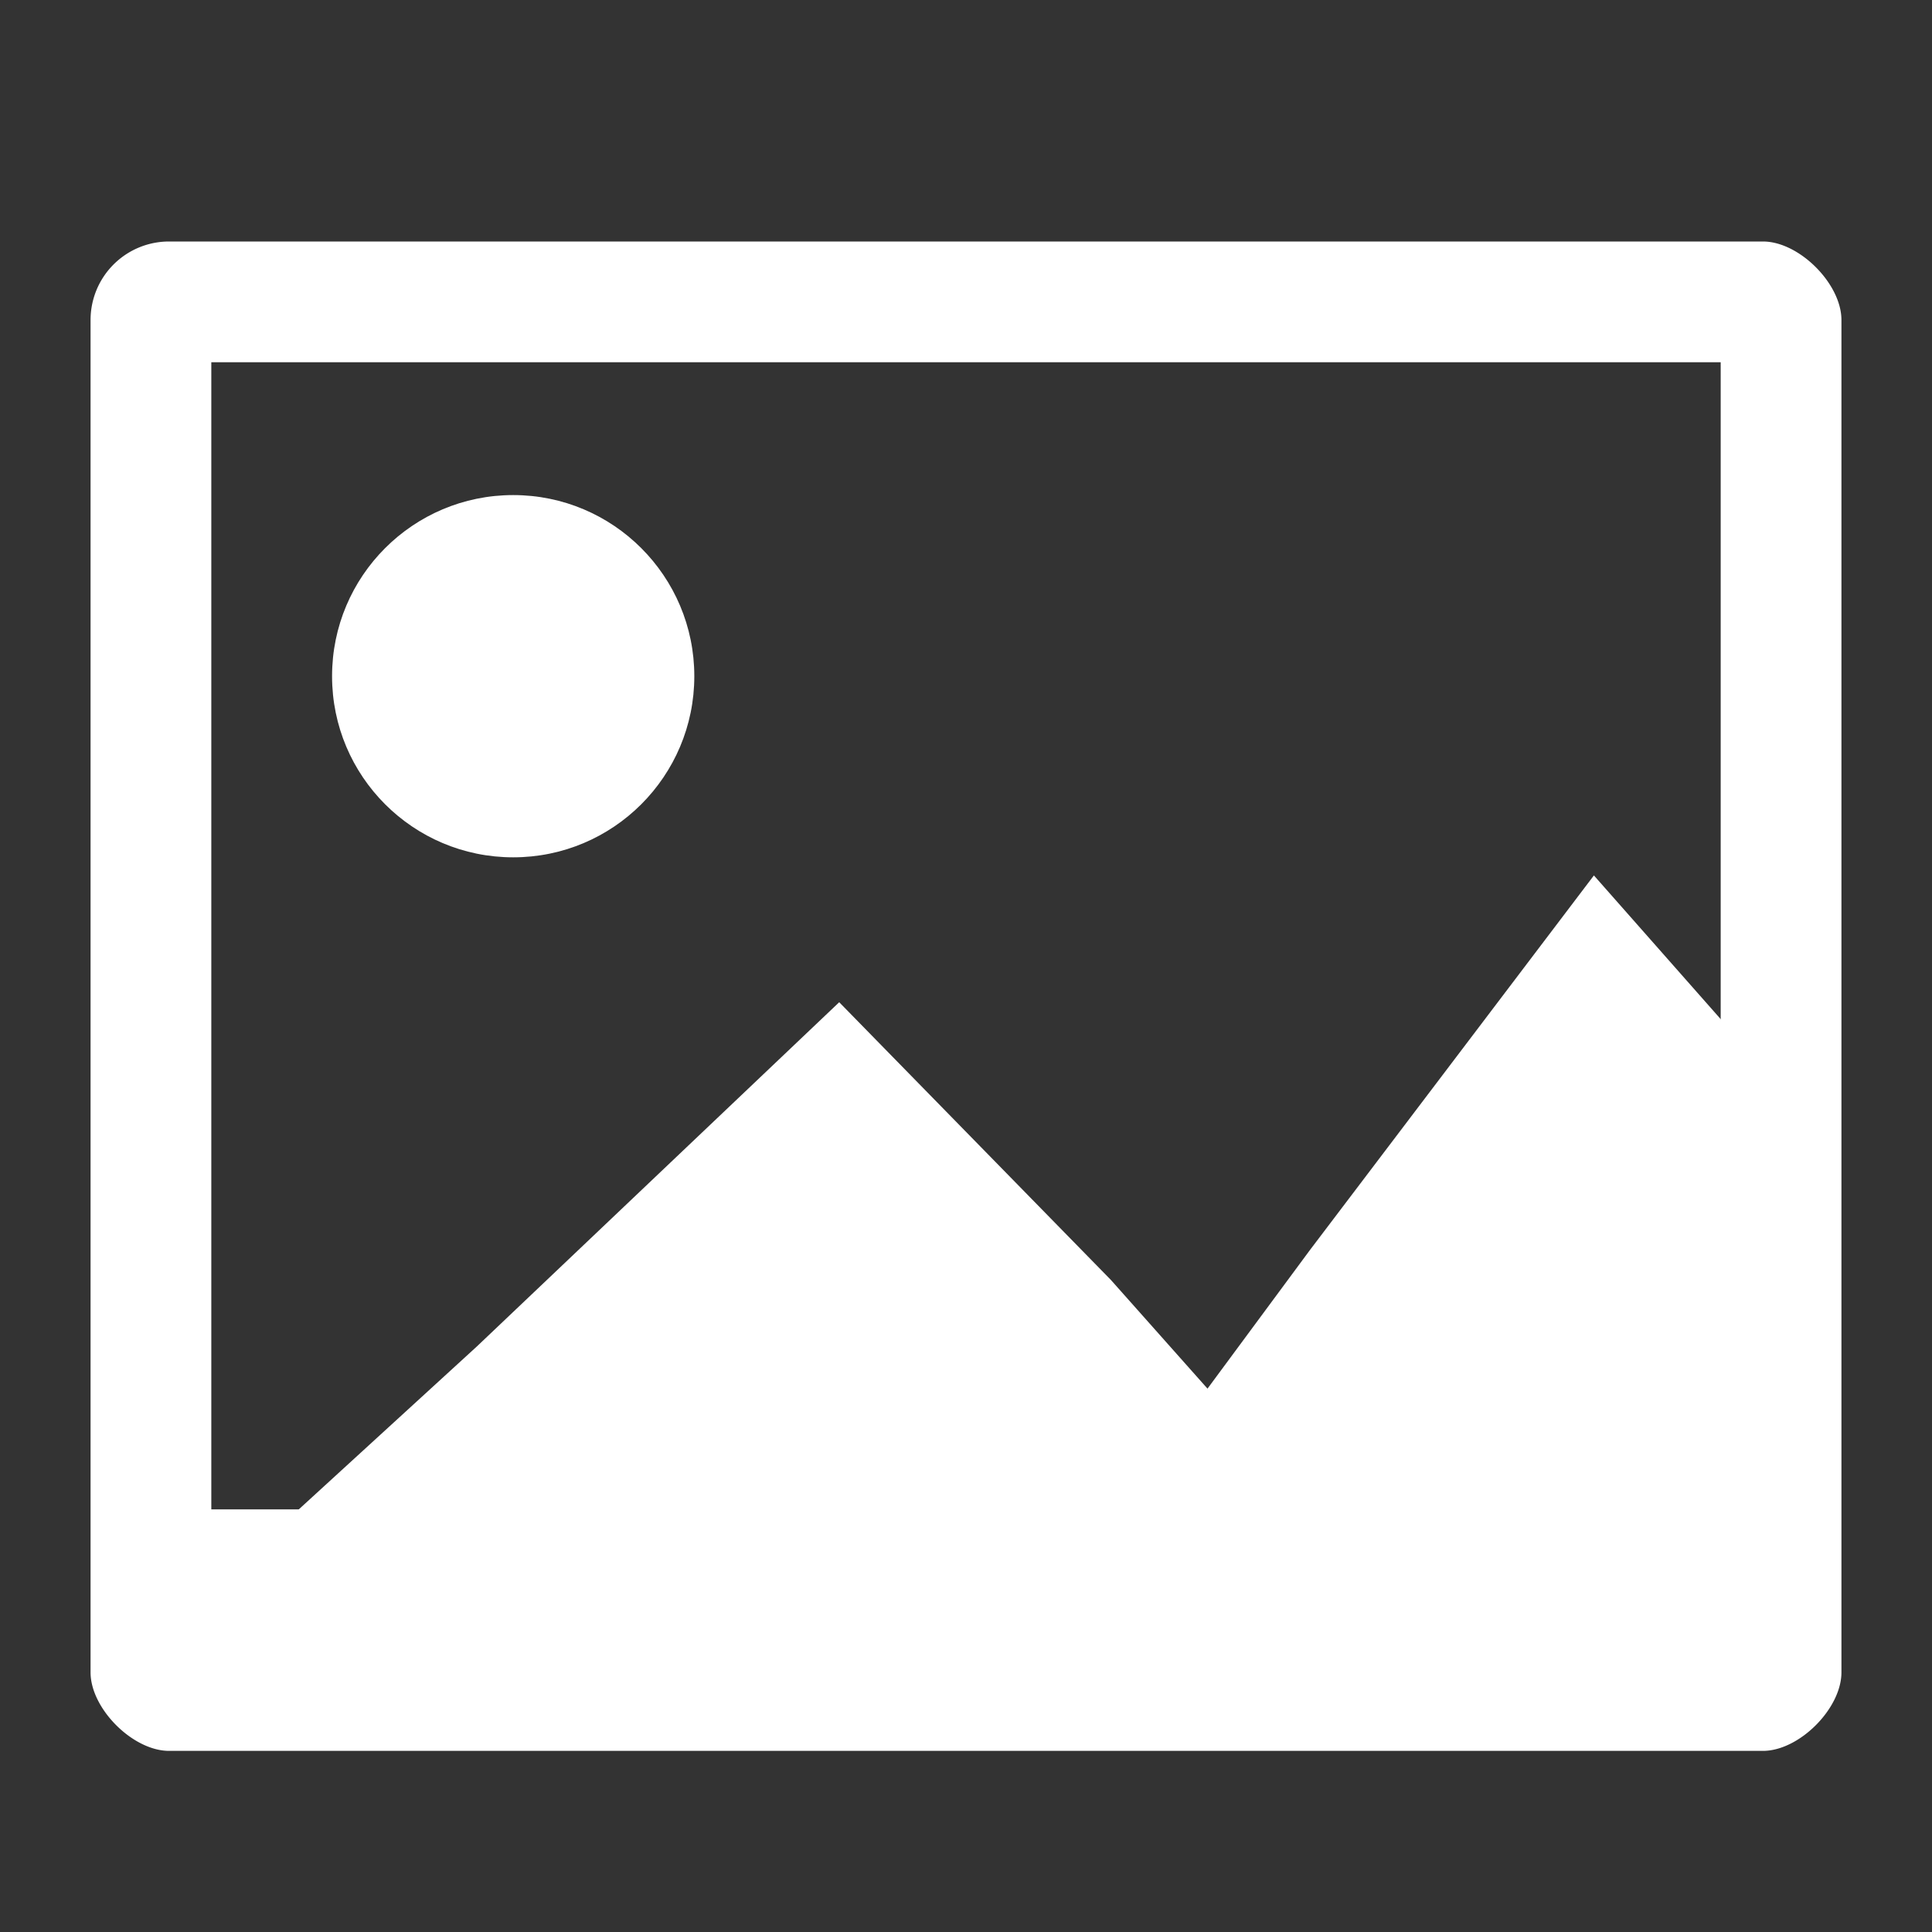 <svg xmlns="http://www.w3.org/2000/svg" height="32" width="32" version="1"><rect width="100%" height="100%" fill="#333333" stroke="none"/><path d="M2.8 4a1.3 1.3 0 00-1.3 1.3v22.4c0 .6.7 1.3 1.3 1.3h26.4c.6 0 1.3-.7 1.3-1.3V5.3c0-.6-.7-1.3-1.3-1.3zm.7 2h25v19h-25z" fill="#fff"/><circle cx="8.5" cy="11.2" r="3" fill="#fff"/><path d="M26.4 14.5l-4.7 6.2L20 23l-1.6-1.8-4.5-4.6-6 5.7-4.7 4.3h26.2v-8.7z" fill="#fff"/></svg>